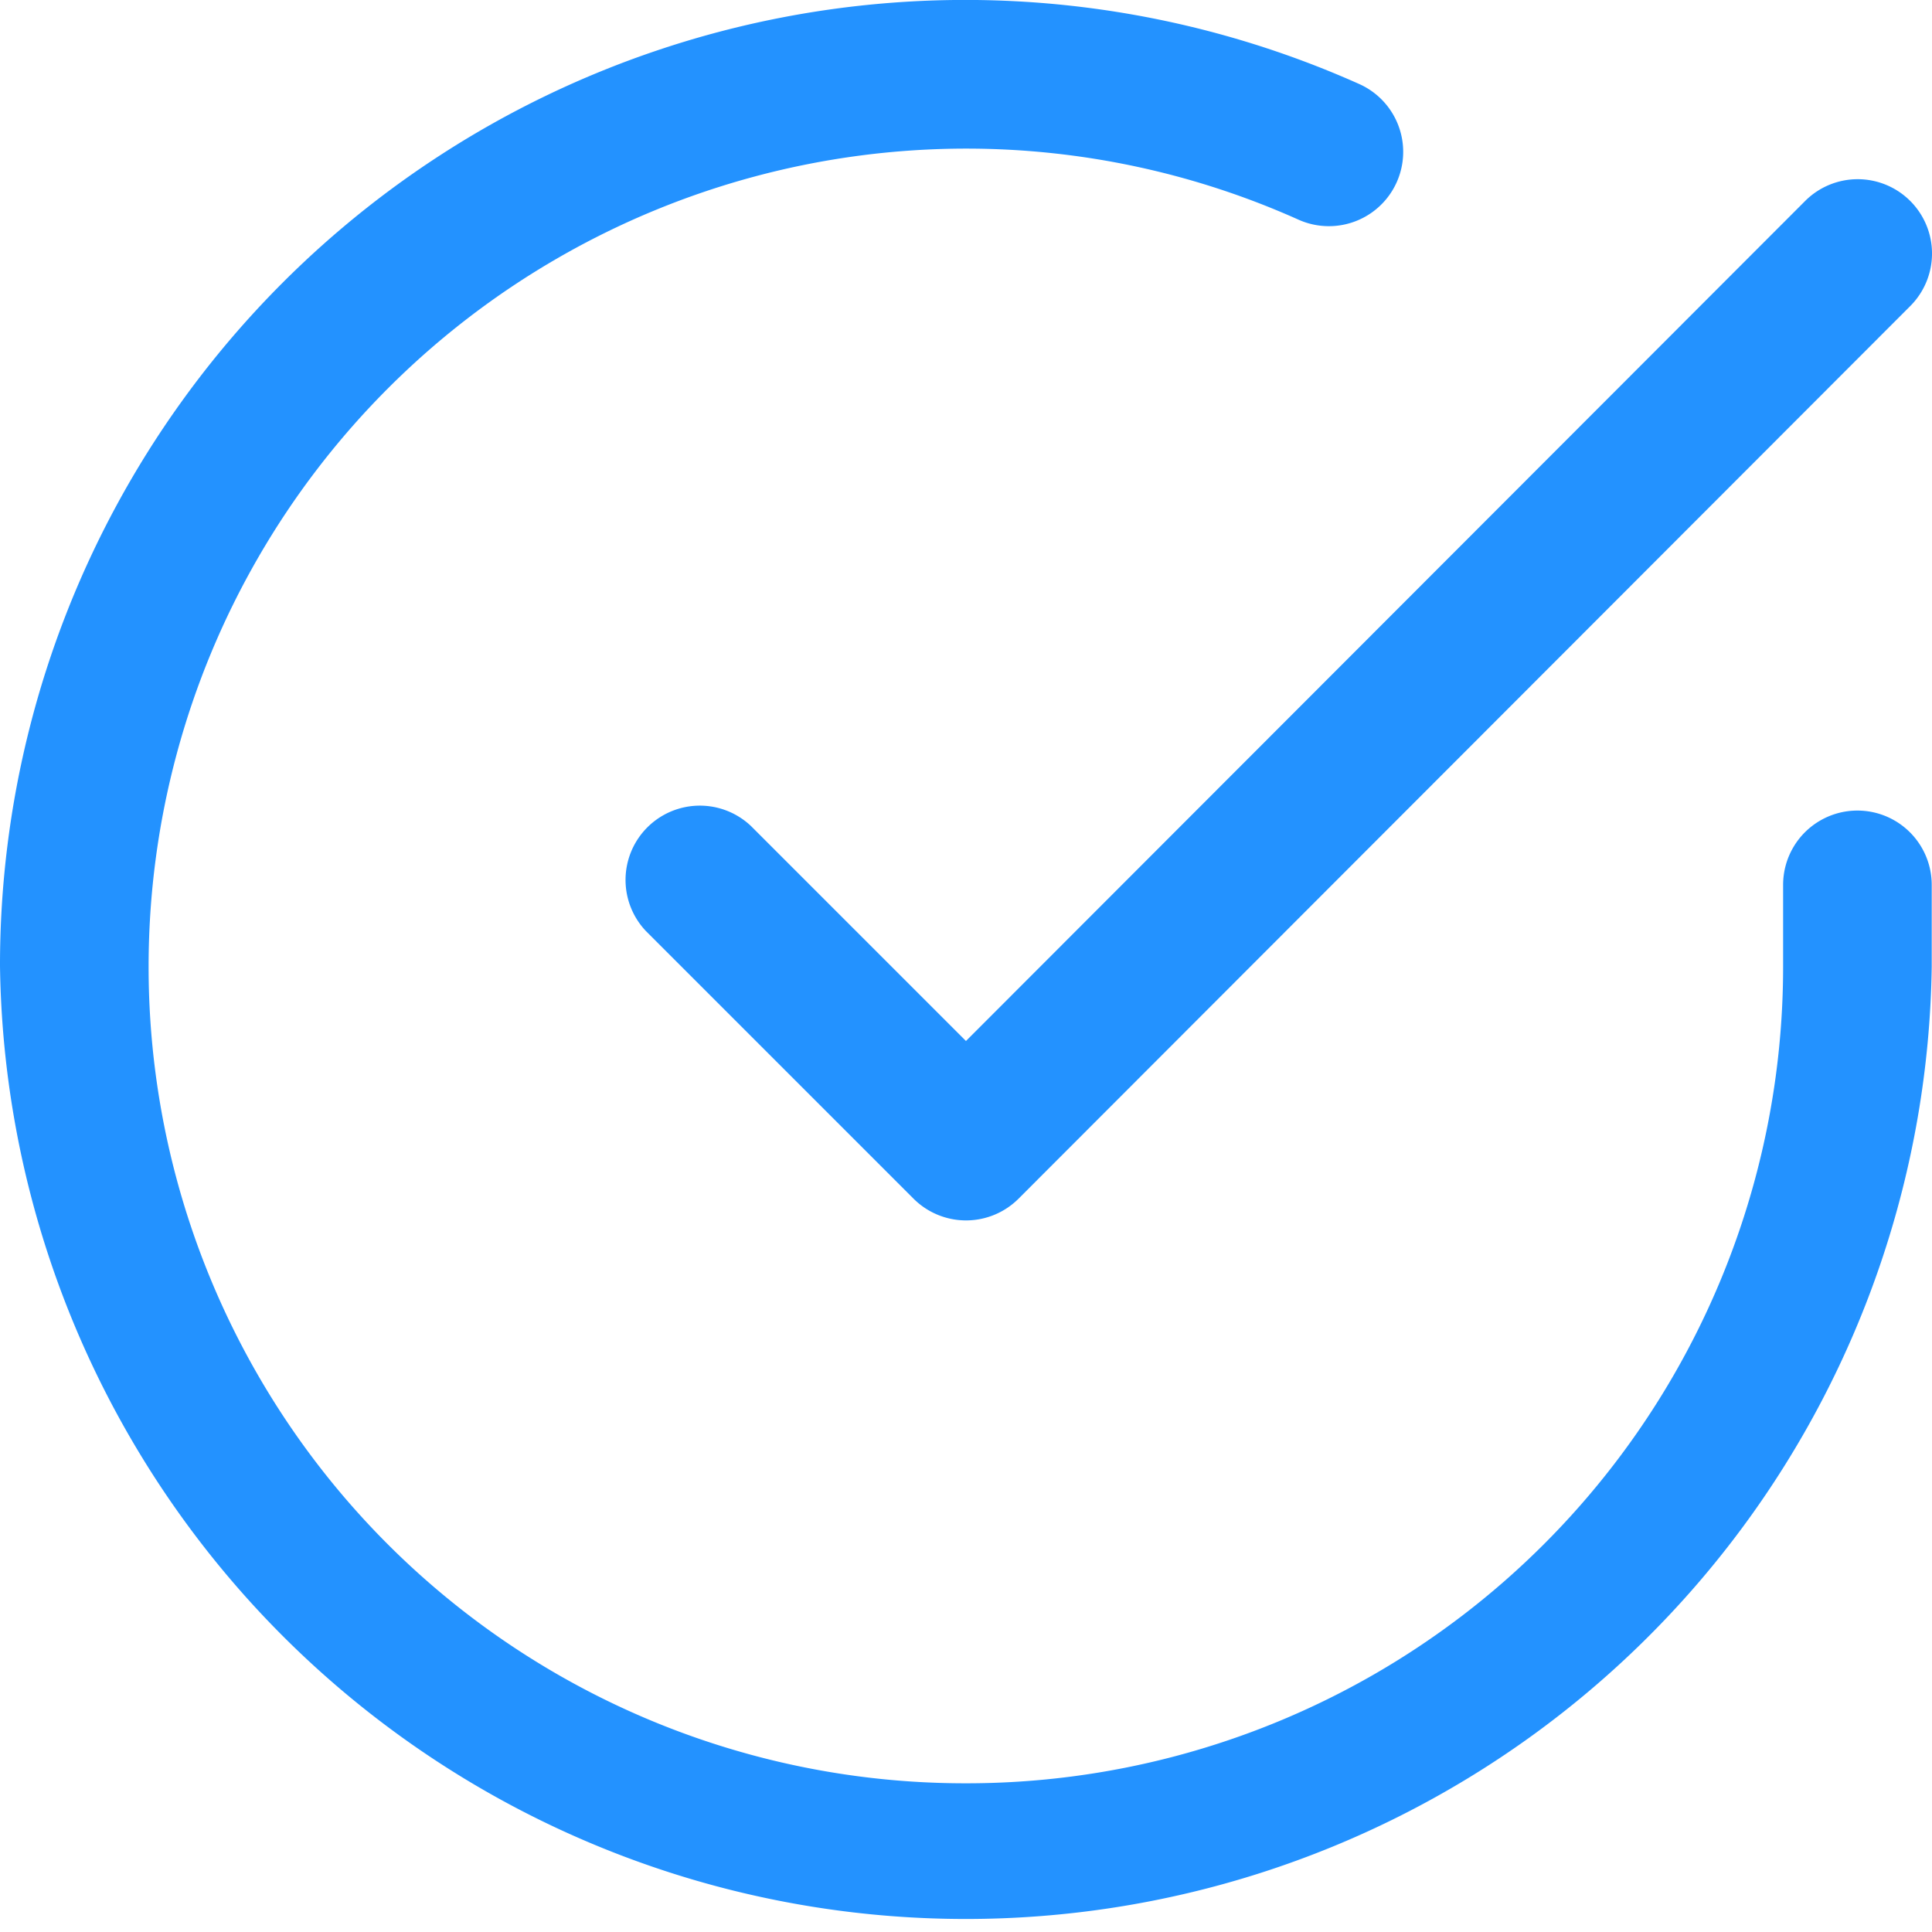 <svg xmlns="http://www.w3.org/2000/svg" width="20.801" height="20.8"><g fill="#2392ff" fill-rule="evenodd"><path d="M10.411 1.6A8.806 8.806 0 0 0 1.6 10.4a8.789 8.789 0 0 0 8.79 8.8 8.791 8.791 0 0 0 8.808-8.79v-.883a.8.8 0 1 1 1.6 0v.883A10.4 10.4 0 0 1 0 10.4h.8H0A10.392 10.392 0 0 1 14.635.905a.8.8 0 1 1-.655 1.46 8.742 8.742 0 0 0-3.569-.765Zm-.02 19.2Z"/><path d="M20.567 2.164a.8.8 0 0 1 0 1.131l-9.6 9.61a.8.8 0 0 1-1.132 0l-2.88-2.88a.8.8 0 0 1 1.131-1.131l2.314 2.314 9.034-9.043a.8.8 0 0 1 1.133-.001Z"/></g></svg>